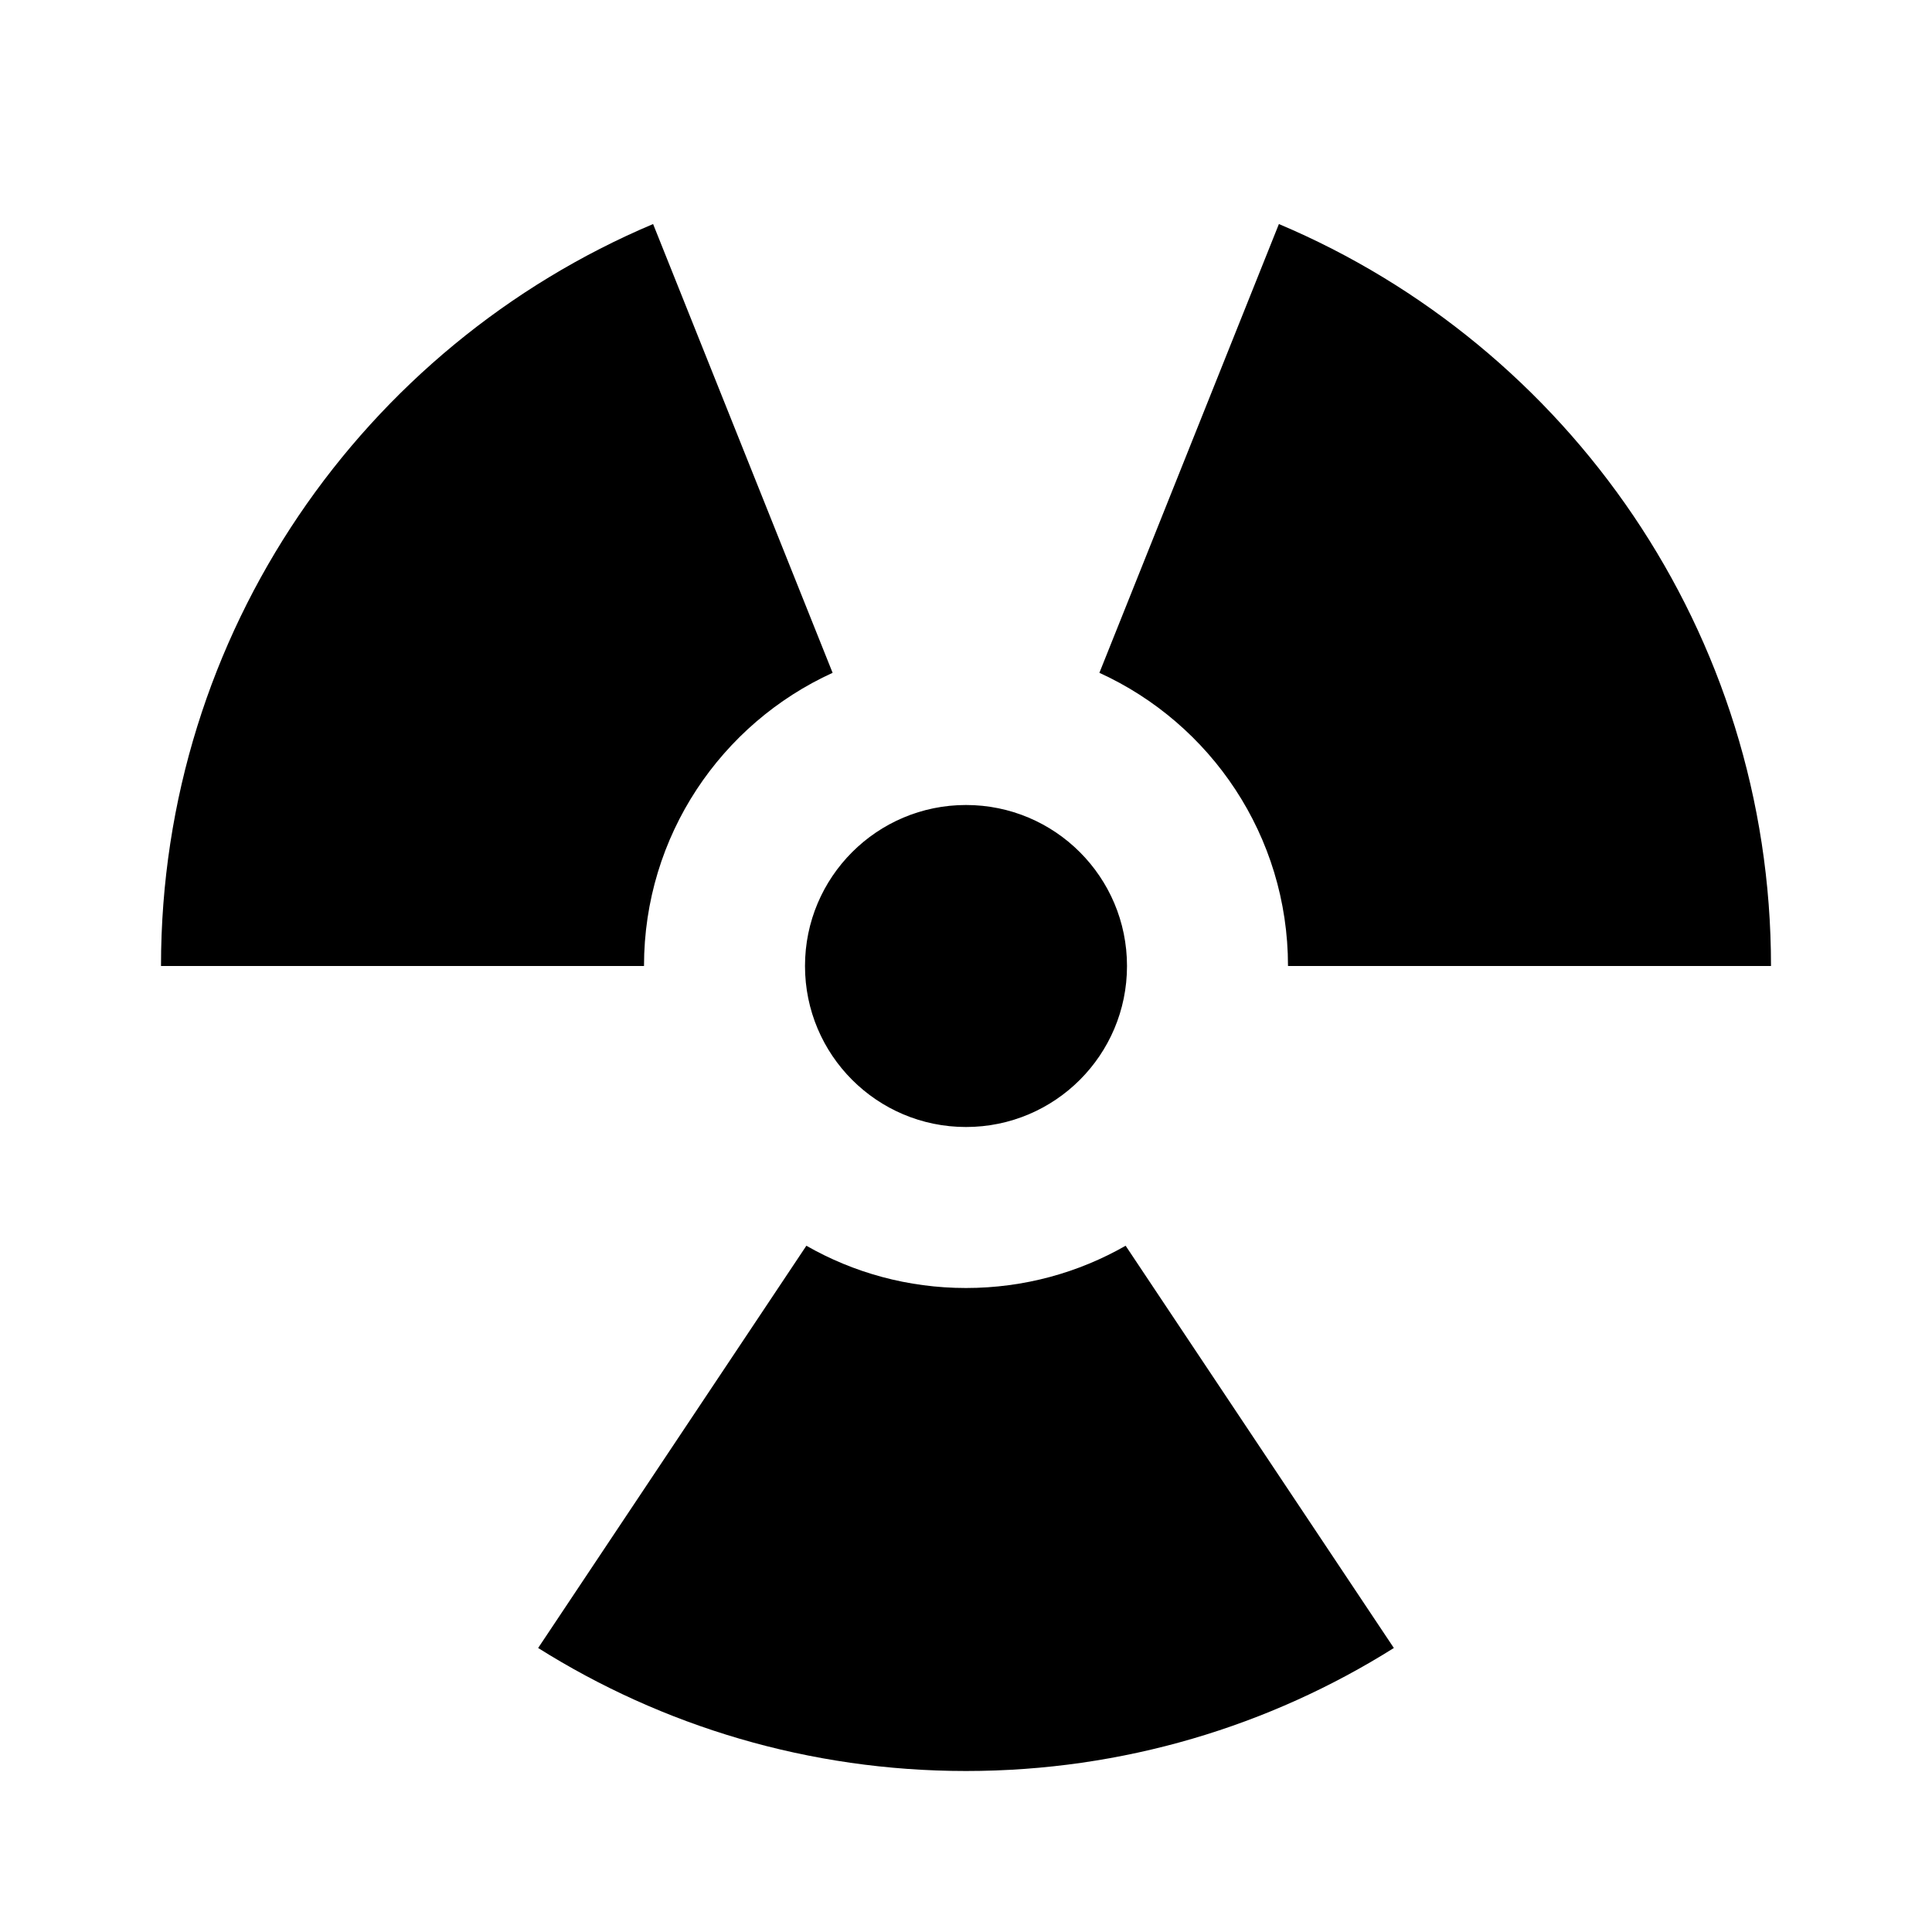 <?xml version="1.0" encoding="utf-8"?>
<!DOCTYPE svg PUBLIC "-//W3C//DTD SVG 1.1//EN" "http://www.w3.org/Graphics/SVG/1.1/DTD/svg11.dtd">
<svg xmlns="http://www.w3.org/2000/svg" xmlns:xlink="http://www.w3.org/1999/xlink" version="1.1" baseProfile="full" width="24" height="24" viewBox="0 0 24.00 24.00" enable-background="new 0 0 24.00 24.00" xml:space="preserve">
	<path fill="#000000" fill-opacity="1" stroke-width="0.2" stroke-linejoin="round" d="M 12,10C 13.105,10 14,10.895 14,12C 14,13.105 13.105,14 12,14C 10.895,14 10,13.105 10,12C 10,10.895 10.895,10 12,10 Z M 12,22C 10.047,22 8.225,21.44 6.685,20.472L 10.017,15.475C 10.601,15.809 11.278,16 12,16C 12.722,16 13.399,15.809 13.983,15.475L 17.315,20.472C 15.775,21.44 13.953,22 12,22 Z M 2,12C 2,7.856 4.521,4.3 8.113,2.783L 10.343,8.358C 8.961,8.988 8,10.382 8,12L 2,12 Z M 16,12C 16,10.382 15.039,8.988 13.657,8.358L 15.887,2.783C 19.479,4.3 22,7.856 22,12L 16,12 Z "/>
</svg>
